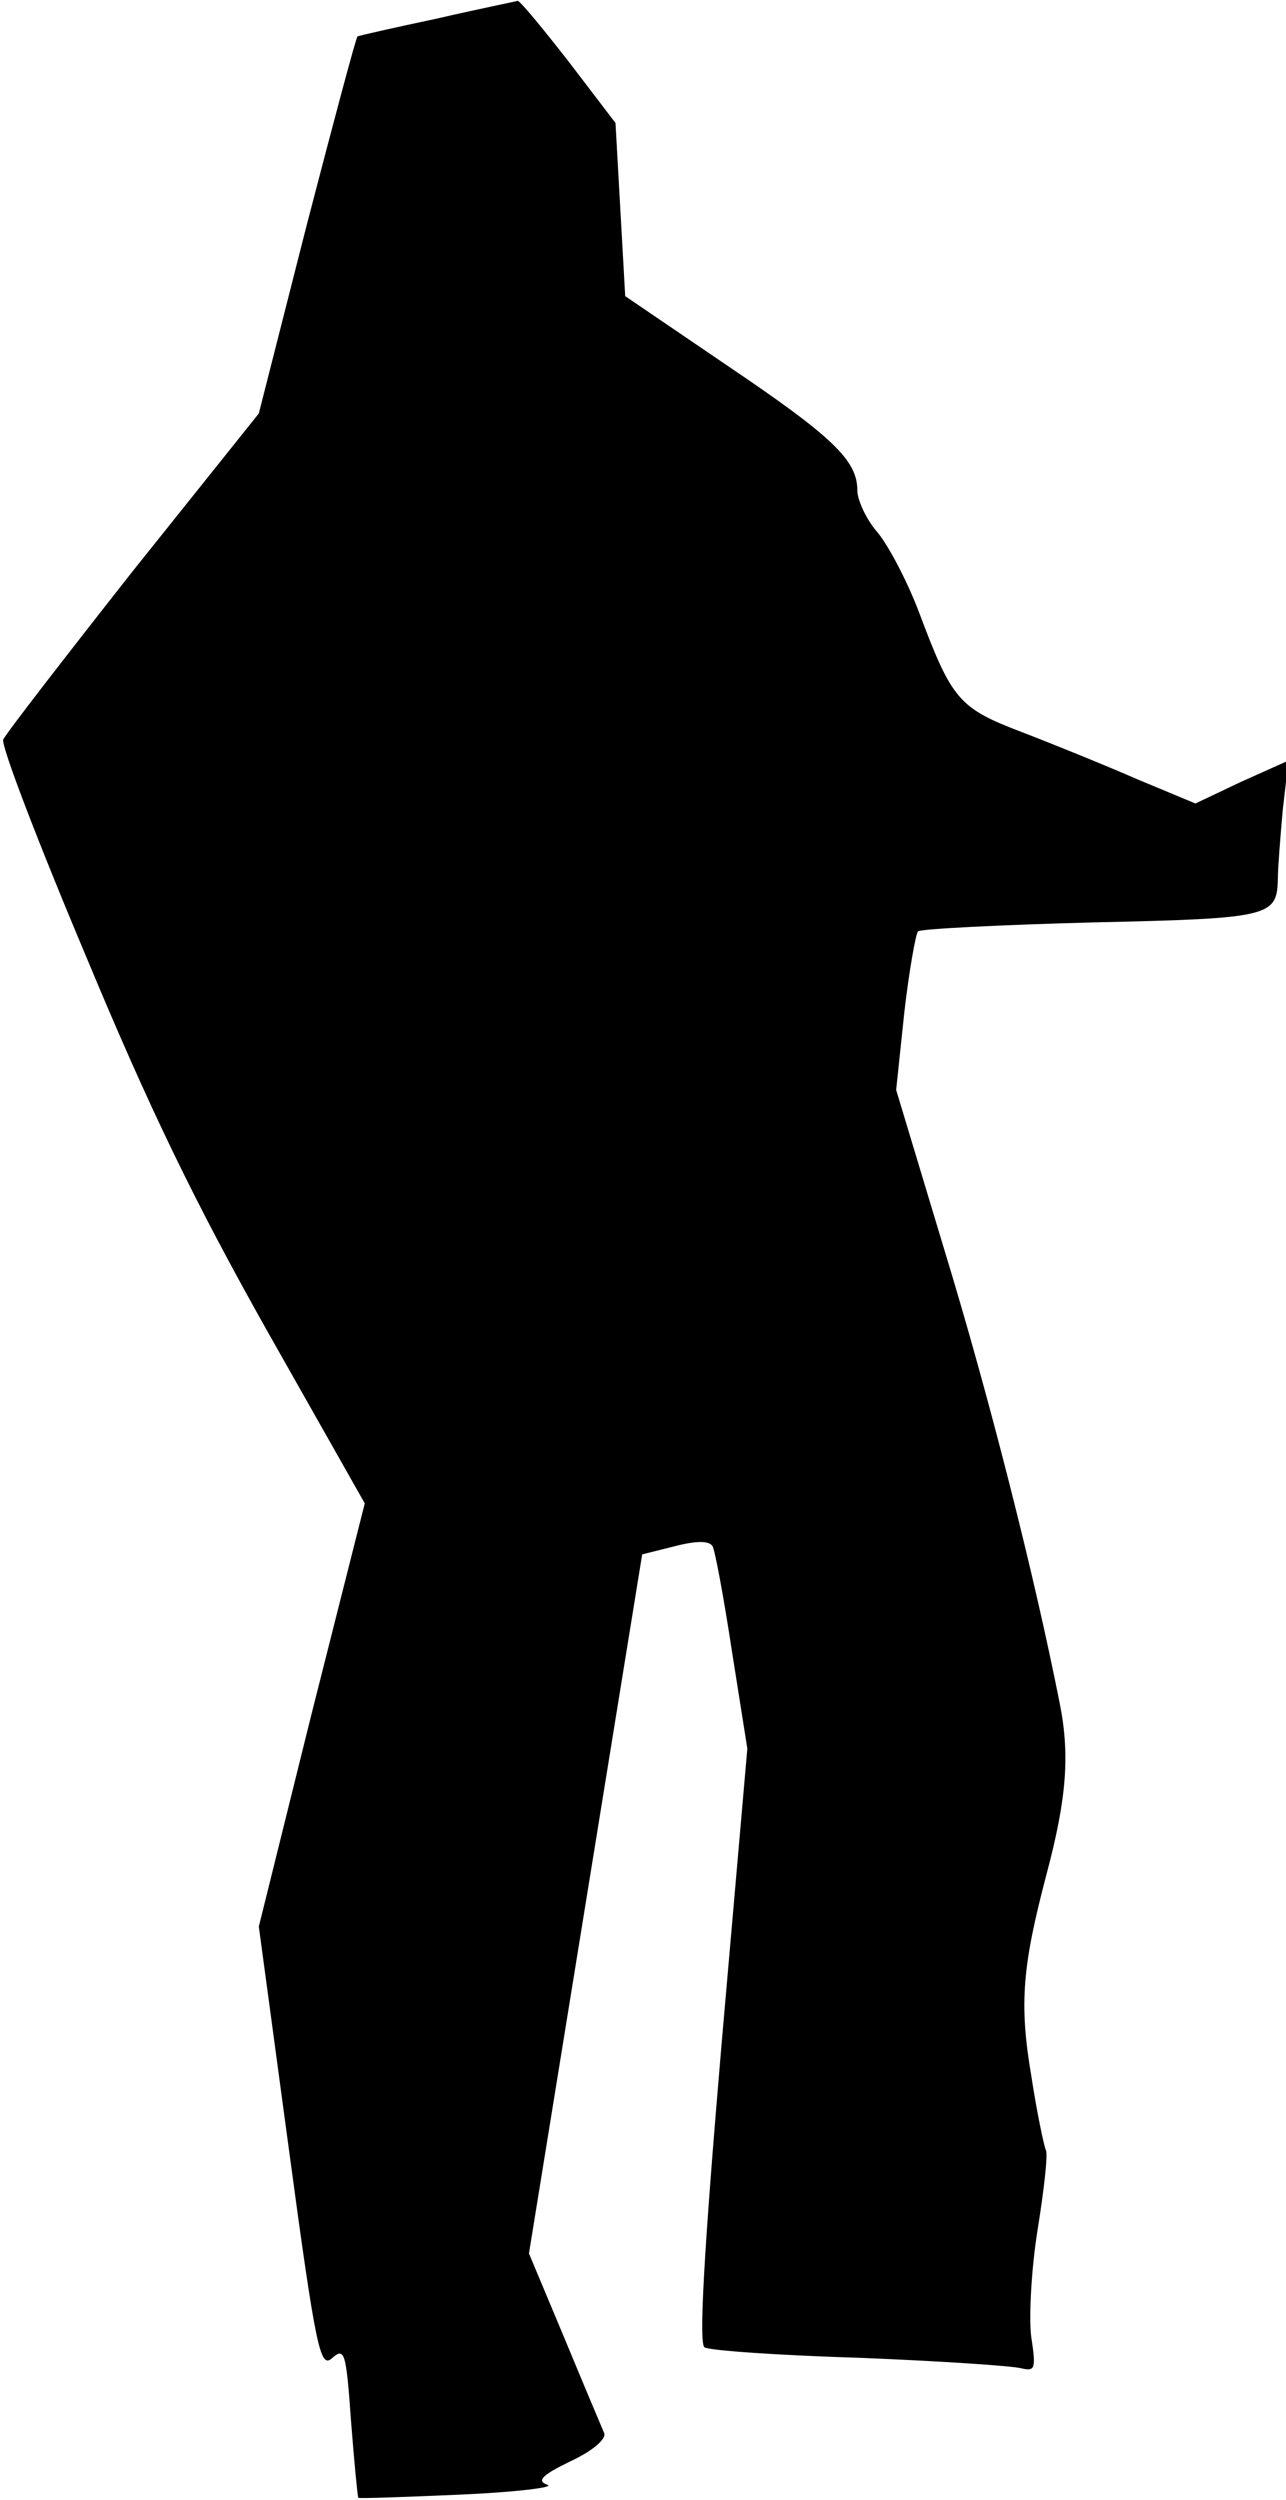 <?xml version="1.0" standalone="no"?>
<!DOCTYPE svg PUBLIC "-//W3C//DTD SVG 20010904//EN"
 "http://www.w3.org/TR/2001/REC-SVG-20010904/DTD/svg10.dtd">
<svg version="1.0" xmlns="http://www.w3.org/2000/svg"
 width="159pt" height="309pt" viewBox="0 0 159 309"
 preserveAspectRatio="xMidYMid meet">
<g transform="translate(0,309) scale(0.1,-0.1)"
fill="#000000" stroke="none">
<path fill="#000000" stroke="none" d="M540 3067 c-52 -11 -96 -21 -98 -22 -2
-2 -30 -107 -63 -234 l-59 -232 -156 -195 c-85 -108 -157 -201 -160 -208 -3
-7 43 -127 102 -267 79 -190 136 -307 225 -465 l120 -212 -66 -261 -65 -262
37 -274 c34 -252 39 -273 54 -259 15 13 17 7 23 -78 4 -51 8 -93 9 -95 2 -1
59 1 127 4 68 3 116 9 107 12 -14 5 -7 12 28 29 28 13 45 28 42 35 -3 7 -25
59 -49 117 l-44 105 70 432 70 432 40 10 c27 7 43 7 47 0 3 -5 14 -64 24 -130
l19 -120 -32 -367 c-22 -258 -28 -368 -21 -373 6 -4 93 -10 193 -13 99 -4 189
-10 199 -13 17 -4 18 0 12 39 -3 23 0 84 8 133 8 50 13 94 10 98 -2 4 -11 46
-18 92 -15 89 -11 135 19 249 25 94 29 148 16 212 -31 157 -87 378 -142 558
l-60 199 10 95 c6 52 14 97 17 101 4 3 101 8 216 11 223 5 228 7 229 56 0 12
3 49 6 83 l7 61 -58 -26 -57 -27 -72 30 c-39 17 -103 43 -142 58 -79 30 -87
40 -128 149 -14 37 -37 81 -51 98 -14 16 -25 40 -25 52 0 37 -30 66 -162 155
l-125 85 -6 107 -6 107 -58 76 c-32 41 -60 75 -63 75 -3 -1 -48 -10 -100 -22z"/>
</g>
</svg>
